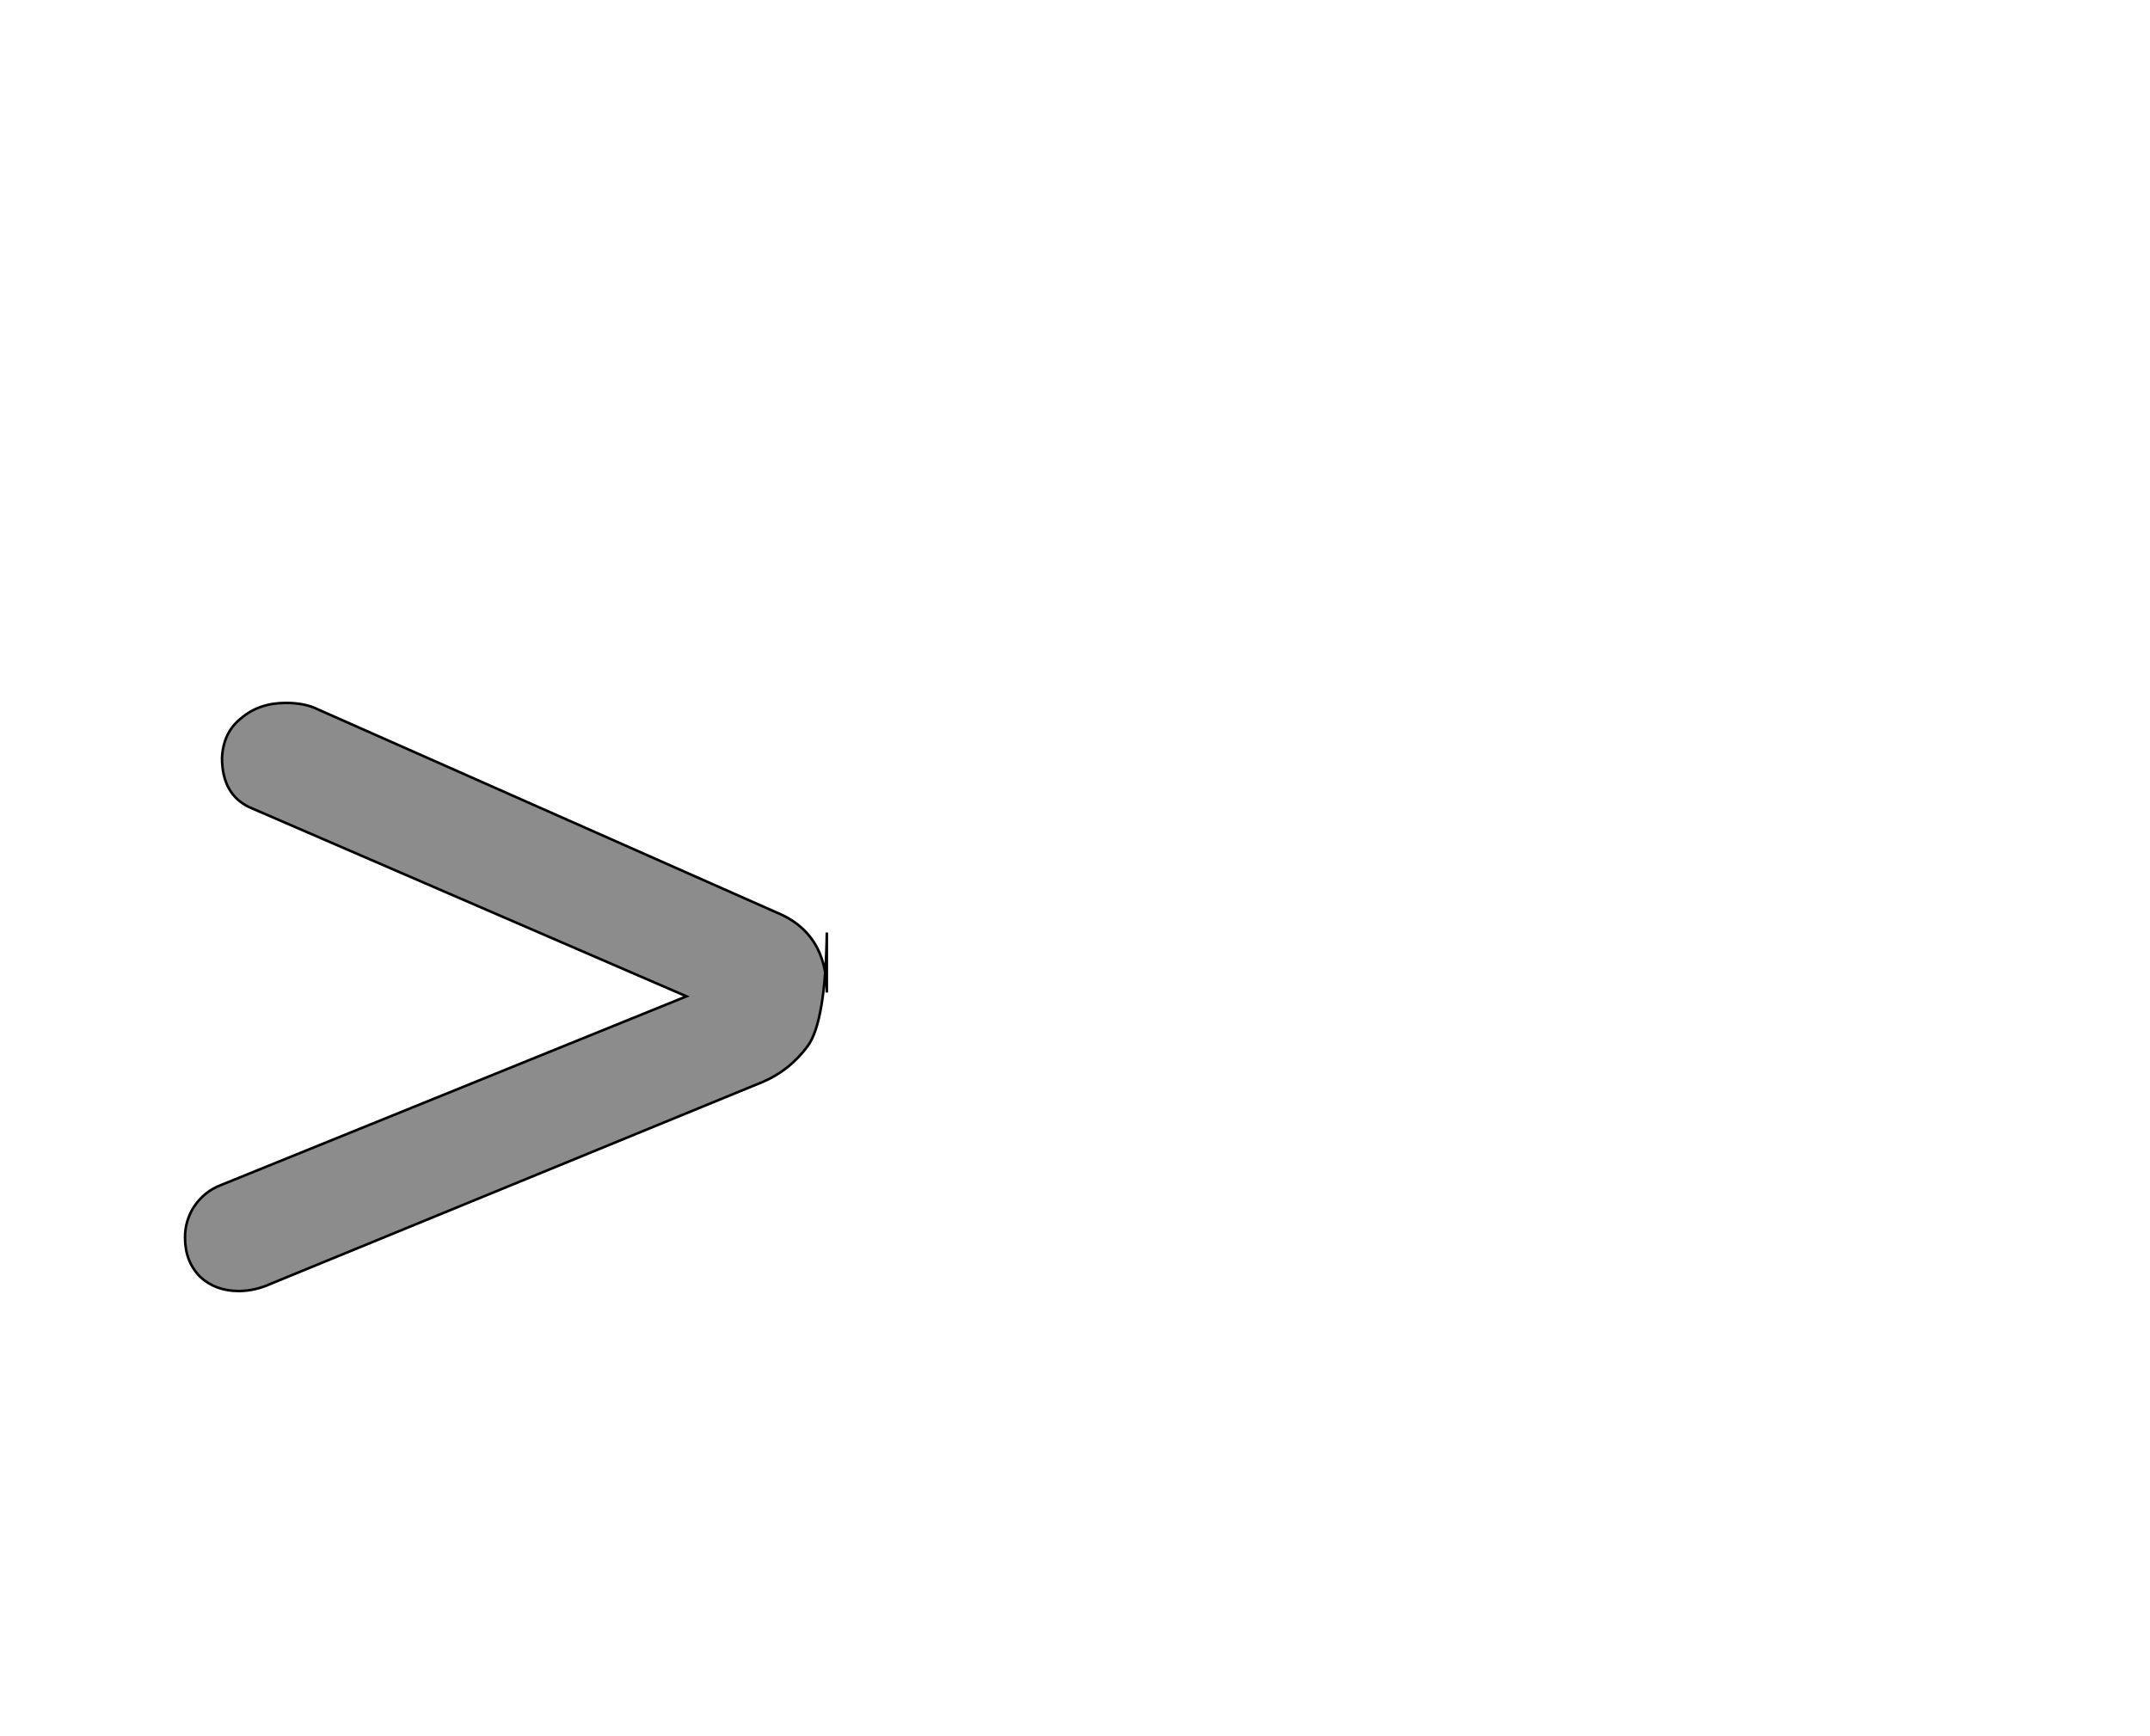 <!--
BEGIN METADATA

BBOX_X_MIN 45
BBOX_Y_MIN 55
BBOX_X_MAX 548
BBOX_Y_MAX 516
WIDTH 503
HEIGHT 461
H_BEARING_X 45
H_BEARING_Y 516
H_ADVANCE 600
V_BEARING_X -255
V_BEARING_Y 451
V_ADVANCE 1364
ORIGIN_X 0
ORIGIN_Y 0

END METADATA
-->

<svg width='1685px' height='1361px' xmlns='http://www.w3.org/2000/svg' version='1.1'>

 <!-- make sure glyph is visible within svg window -->
 <g fill-rule='nonzero'  transform='translate(100 1067)'>

  <!-- draw actual outline using lines and Bezier curves-->
  <path fill='black' stroke='black' fill-opacity='0.45'  stroke-width='2'  d='
 M 548,-336
 Q 547,-266 533,-247
 Q 519,-228 498,-219
 L 113,-61
 Q 100,-55 87,-55
 Q 69,-55 57,-66
 Q 45,-78 45,-97
 Q 45,-110 52,-121
 Q 60,-133 73,-138
 L 438,-286
 L 96,-434
 Q 74,-444 74,-473
 Q 75,-493 89,-504
 Q 103,-516 124,-516
 Q 139,-516 149,-511
 L 508,-352
 Q 548,-336 548,-289
 Z

  '/>
 </g>
</svg>
